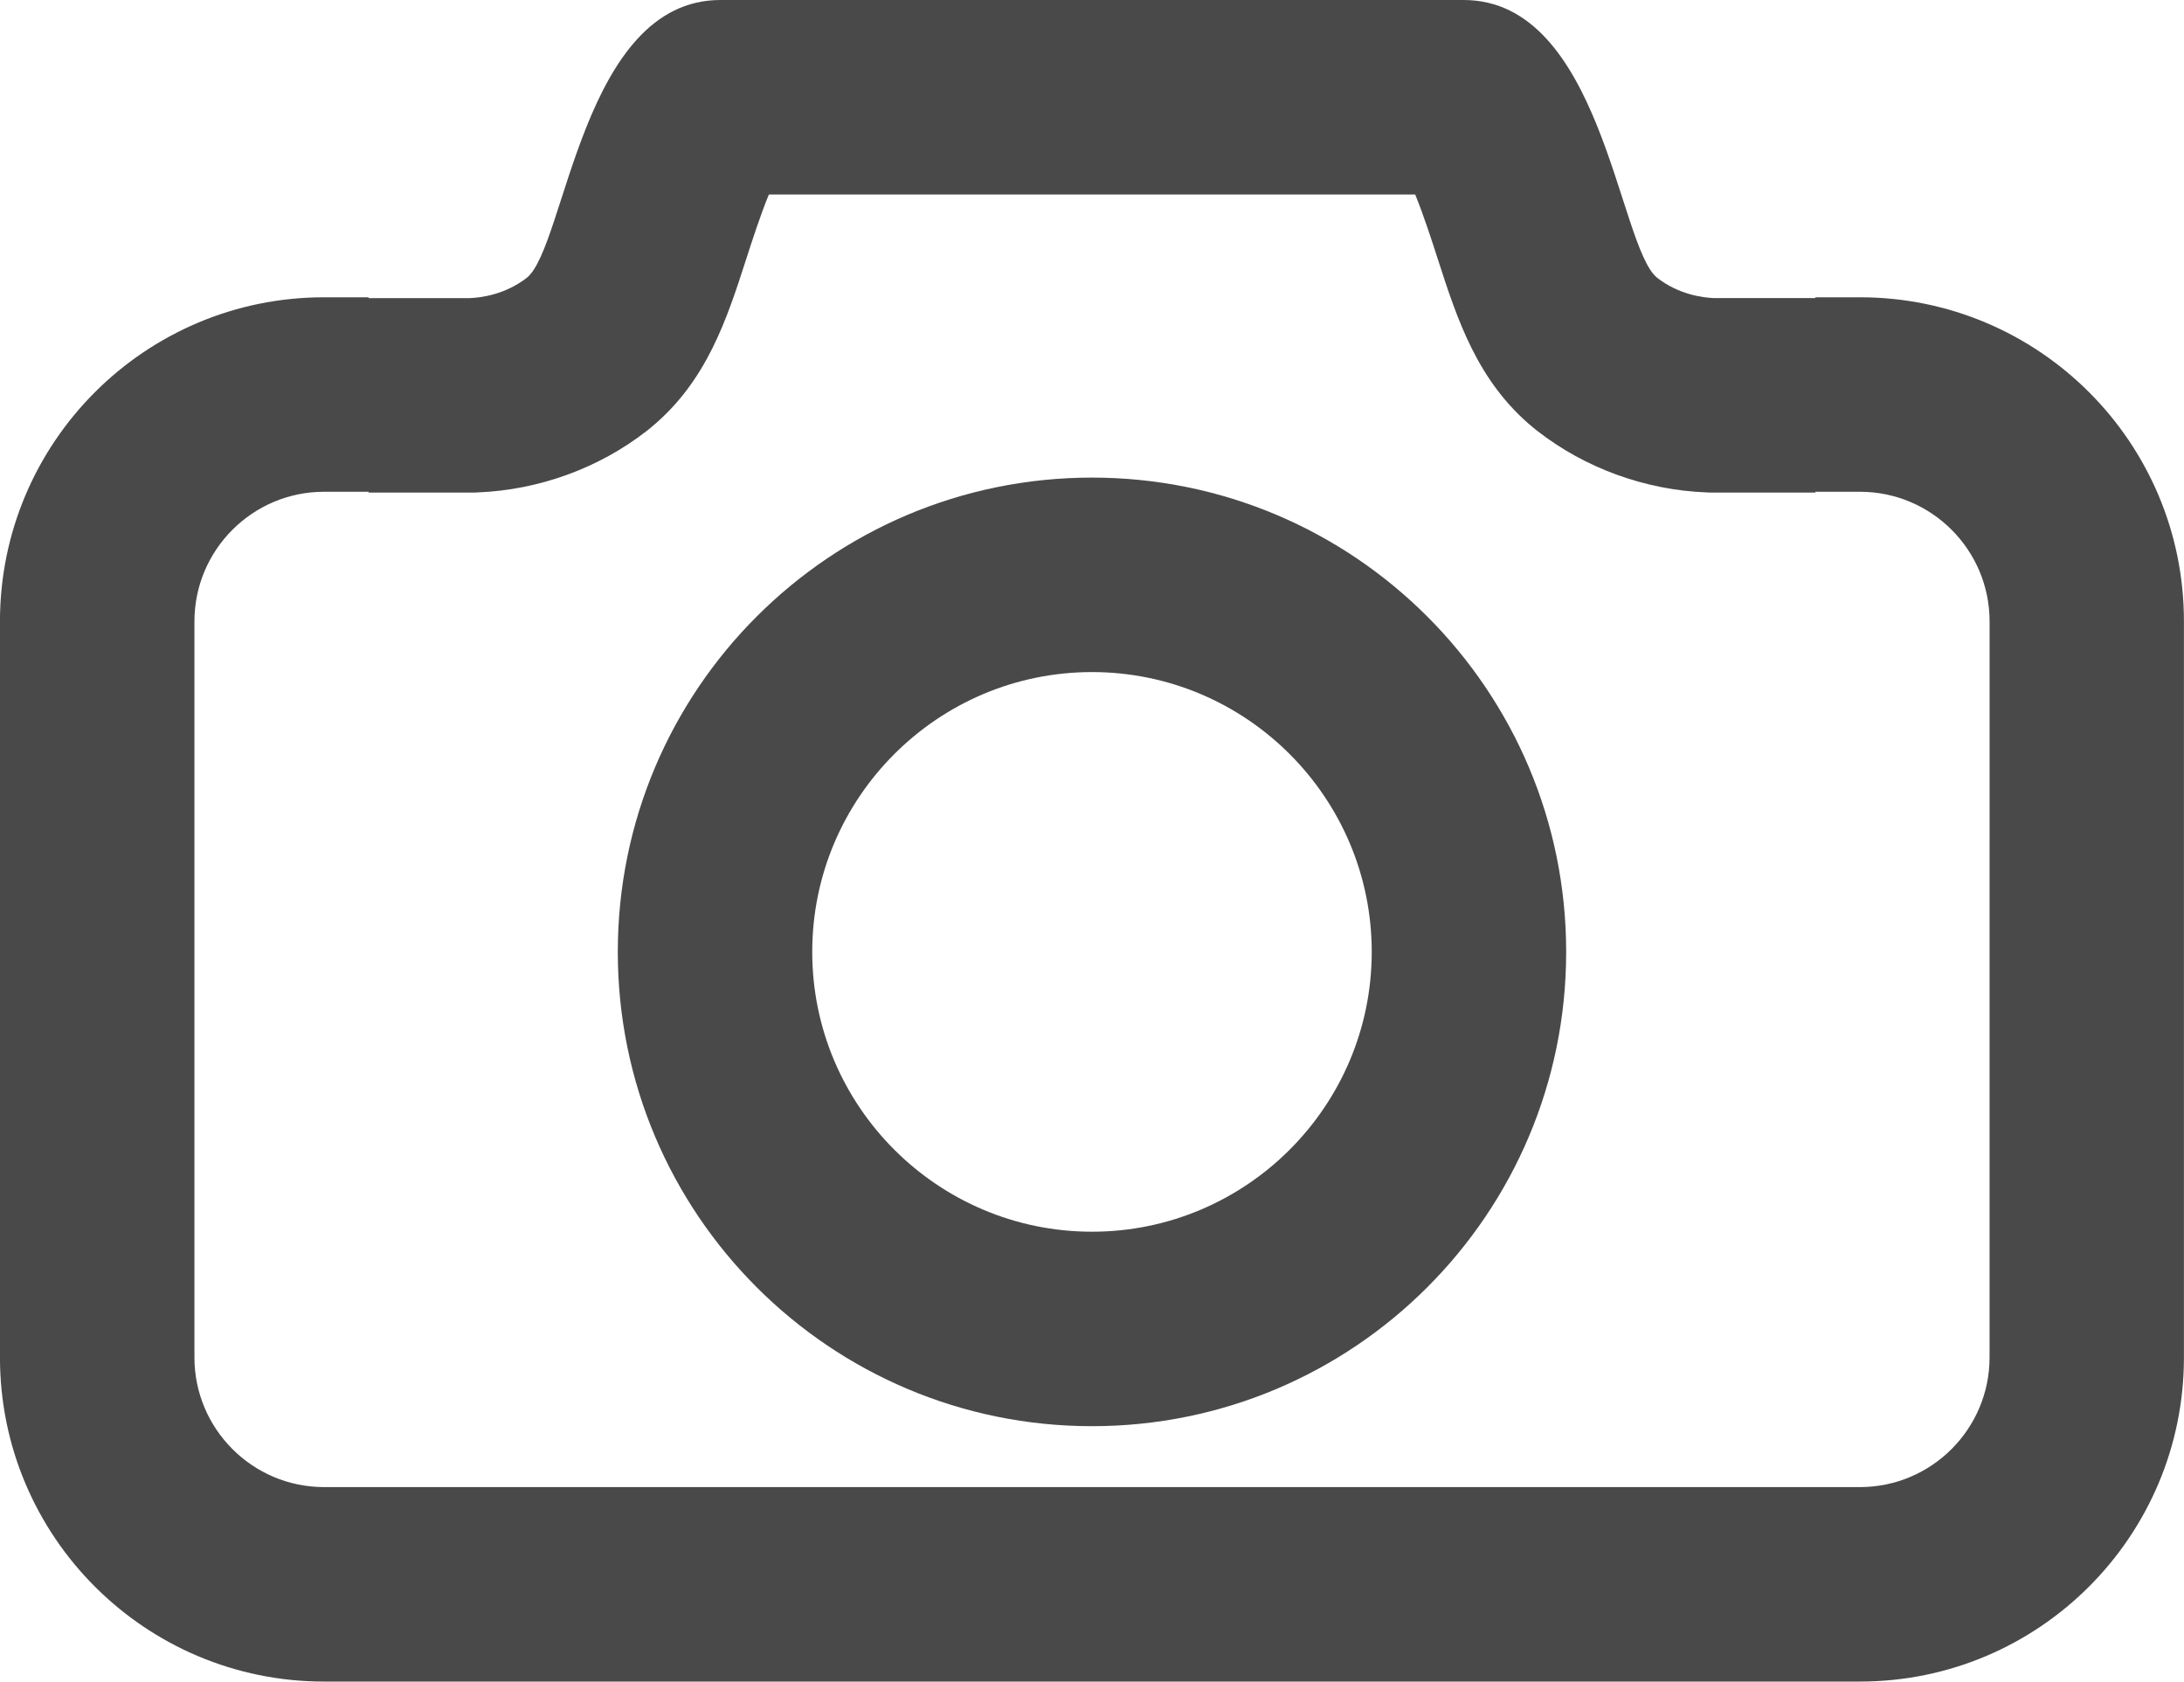 <?xml version="1.0" encoding="utf-8"?>
<!-- Generator: Adobe Illustrator 16.0.0, SVG Export Plug-In . SVG Version: 6.00 Build 0)  -->
<!DOCTYPE svg PUBLIC "-//W3C//DTD SVG 1.1//EN" "http://www.w3.org/Graphics/SVG/1.1/DTD/svg11.dtd">
<svg version="1.1" id="Layer_1" xmlns="http://www.w3.org/2000/svg" xmlns:xlink="http://www.w3.org/1999/xlink" x="0px" y="0px"
	 width="67.394px" height="51.881px" viewBox="0 0 67.394 51.881" enable-background="new 0 0 67.394 51.881" xml:space="preserve">
<g>
	<path fill="#494949" d="M57.394,9.172c0,0-0.475,0-1.375,0v0.025h-3.127c-0.35-0.014-1.092-0.108-1.762-0.632
		C49.937,7.582,49.421,0,45.163,0h-9.384h-2.082h-2.082h-9.384c-4.26,0-4.774,7.582-5.968,8.565
		c-0.671,0.523-1.413,0.618-1.762,0.632h-3.128V9.172c-0.898,0-1.375,0-1.375,0c-5.521,0-9.999,4.478-9.999,10v6.739v9.23v6.739
		c0,5.522,4.478,10,9.999,10h1.375h22.323h22.321h1.375c5.523,0,10-4.478,10-10v-6.739v-9.23v-6.739
		C67.394,13.649,62.917,9.172,57.394,9.172z M61.394,25.911v9.23v6.739c0,2.206-1.793,4-4,4h-1.375H33.697H11.374H9.999
		c-2.205,0-3.999-1.794-3.999-4v-6.739v-9.23v-6.739c0-2.206,1.794-4,3.999-4h1.375v0.025h3.128h0.118l0.117-0.005
		c1.893-0.074,3.746-0.748,5.219-1.897l0.063-0.049l0.061-0.051c1.728-1.423,2.348-3.346,2.947-5.204
		C23.198,7.462,23.464,6.636,23.726,6h7.89h2.082h2.082h7.89c0.26,0.636,0.527,1.462,0.697,1.991c0.6,1.858,1.221,3.781,2.947,5.204
		l0.063,0.051l0.063,0.049c1.473,1.149,3.326,1.823,5.219,1.897l0.117,0.005h0.117h3.127v-0.025h1.375c2.207,0,4,1.794,4,4V25.911z"
		/>
	<path fill="#494949" d="M33.697,14.735c-8.081,0-14.633,6.552-14.633,14.633c0,8.082,6.552,14.633,14.633,14.633
		s14.632-6.551,14.632-14.633C48.329,21.287,41.778,14.735,33.697,14.735z M33.697,38.001c-4.761,0-8.633-3.873-8.633-8.633
		s3.872-8.633,8.633-8.633c4.76,0,8.632,3.873,8.632,8.633S38.457,38.001,33.697,38.001z"/>
</g>
</svg>
